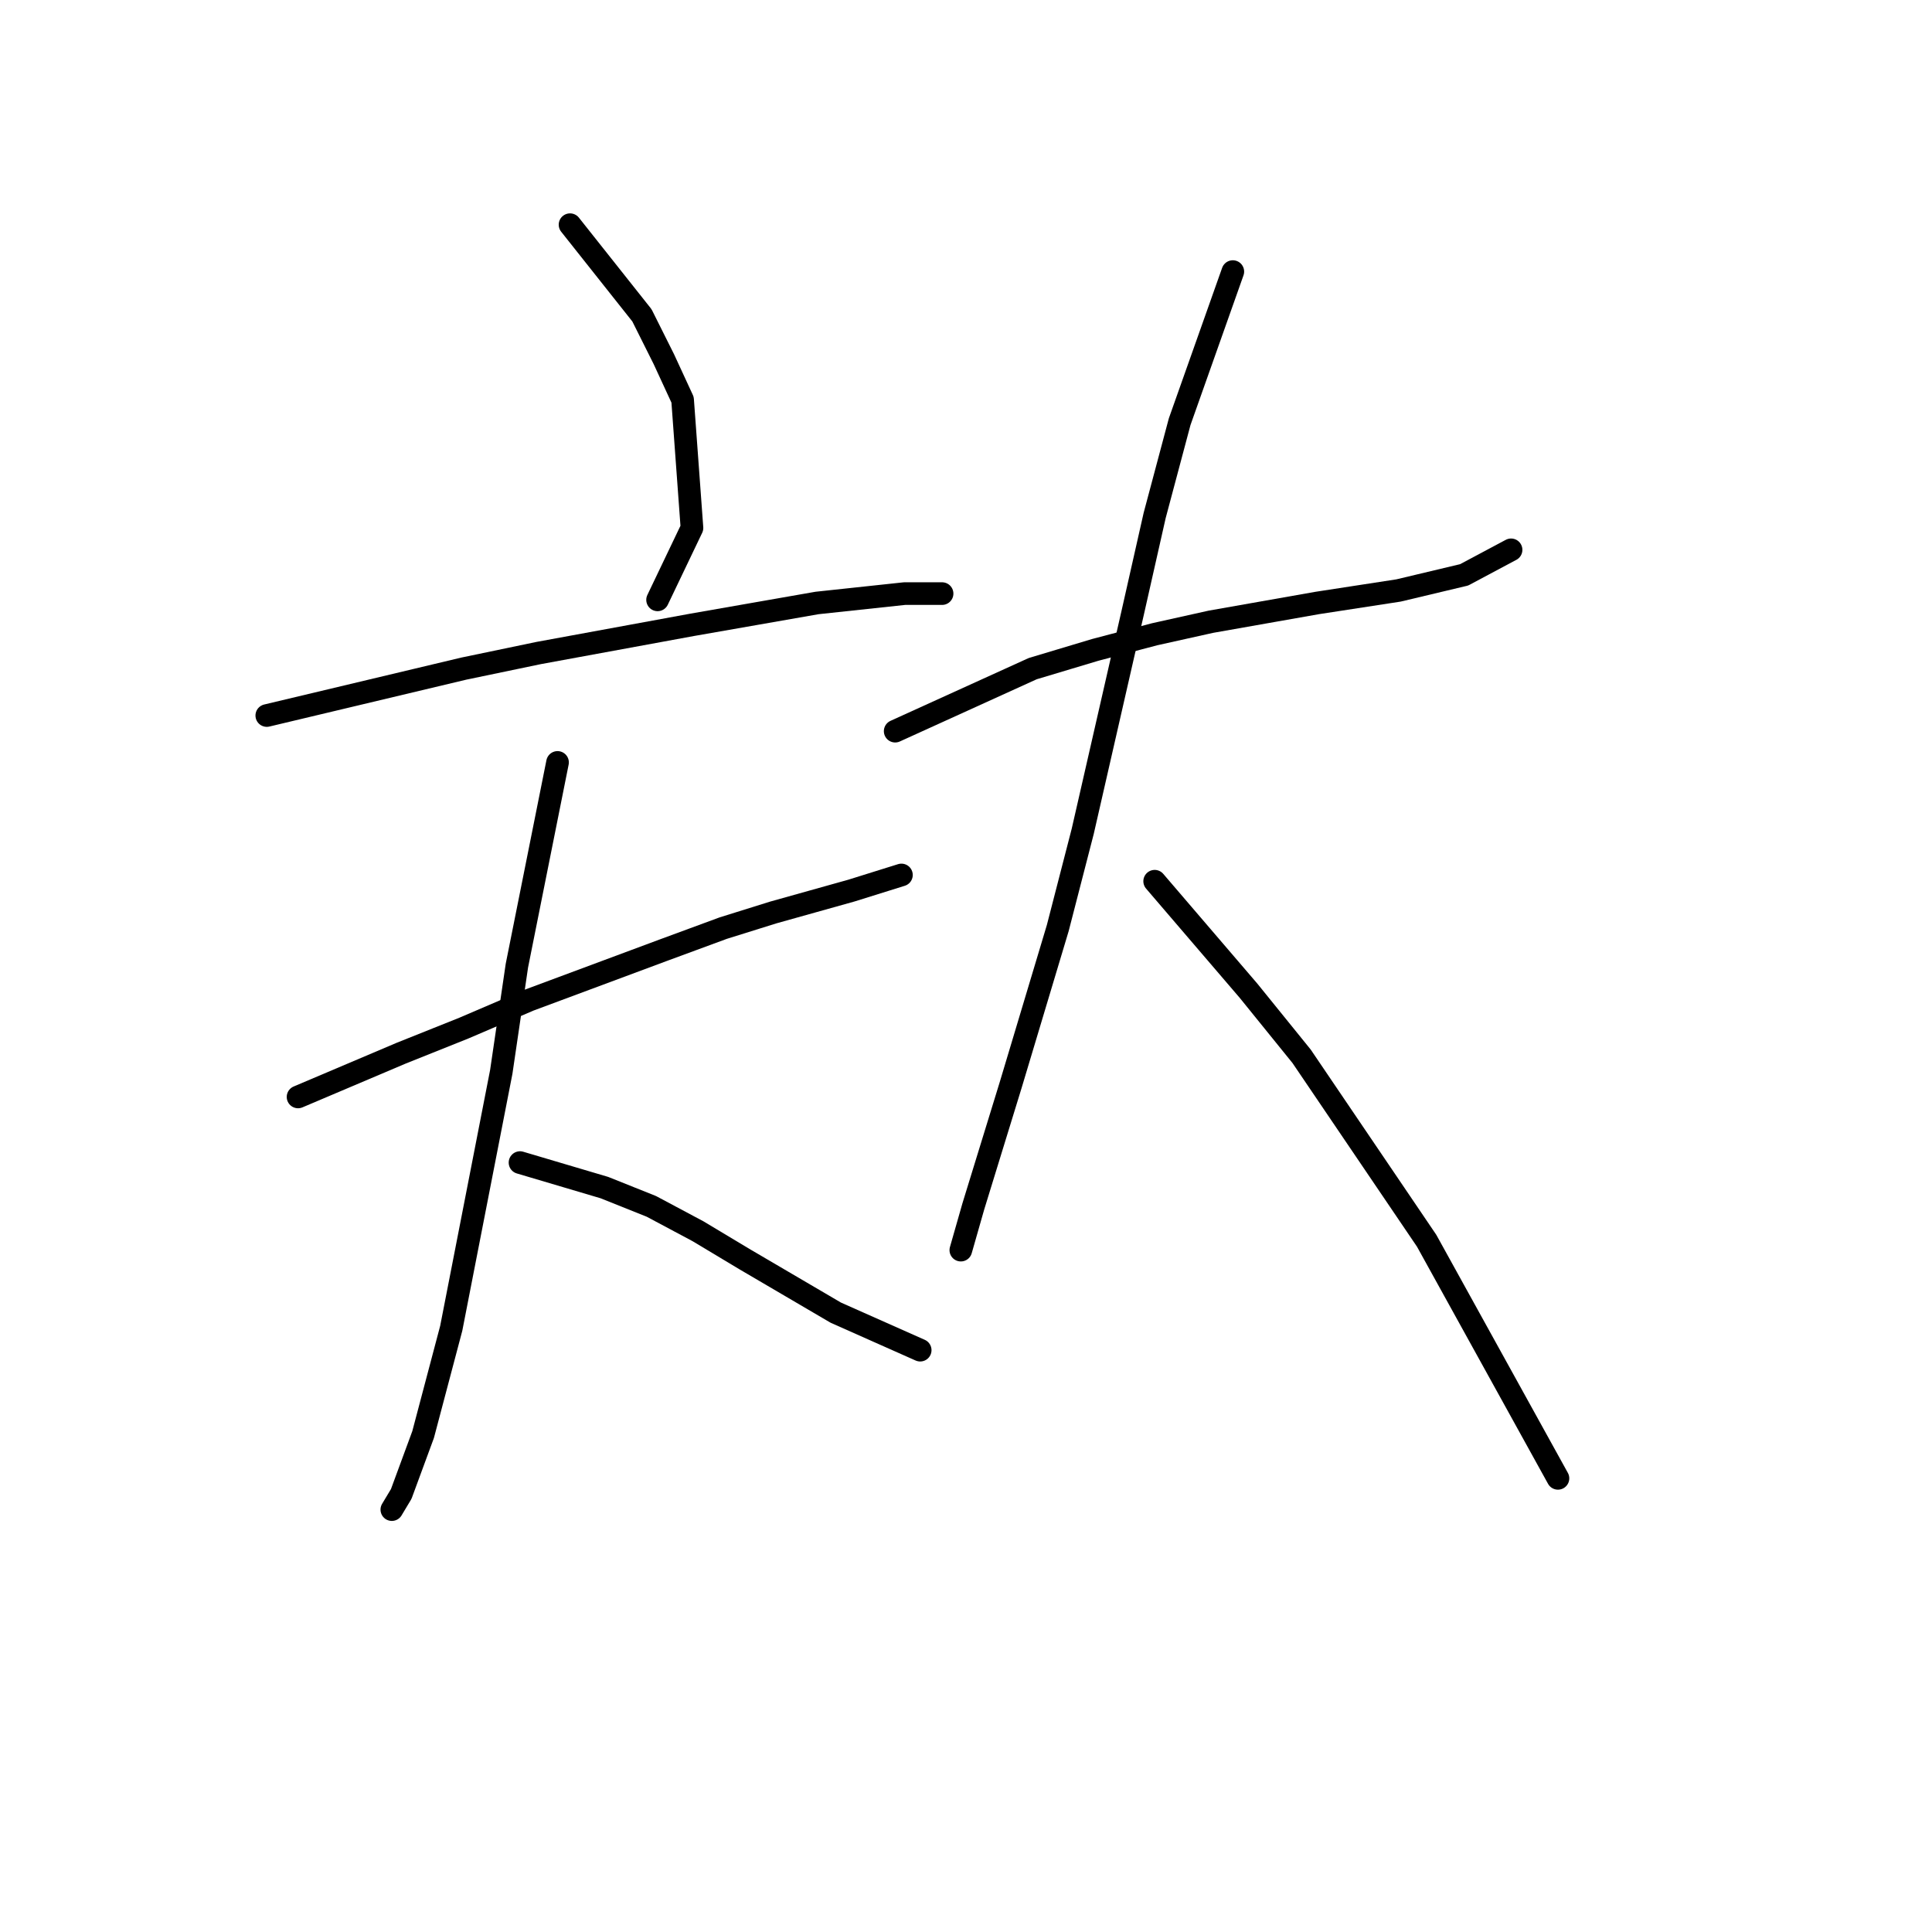 <?xml version="1.0" standalone="no"?>
    <svg width="256" height="256" xmlns="http://www.w3.org/2000/svg" version="1.1">
    <polyline stroke="black" stroke-width="3" stroke-linecap="round" fill="transparent" stroke-linejoin="round" points="75.533 29.773 85.061 41.787 87.961 47.586 90.447 52.972 91.689 69.956 87.133 79.484 87.133 79.484 " />
        <polyline stroke="black" stroke-width="3" stroke-linecap="round" fill="transparent" stroke-linejoin="round" points="35.351 94.811 61.449 88.597 71.391 86.526 91.689 82.798 108.259 79.898 119.858 78.655 124.83 78.655 124.83 78.655 " />
        <polyline stroke="black" stroke-width="3" stroke-linecap="round" fill="transparent" stroke-linejoin="round" points="39.493 145.35 53.164 139.55 61.449 136.236 70.148 132.508 87.961 125.88 95.832 122.98 102.46 120.909 112.816 118.009 119.444 115.938 119.444 115.938 " />
        <polyline stroke="black" stroke-width="3" stroke-linecap="round" fill="transparent" stroke-linejoin="round" points="73.876 101.025 68.491 127.951 66.42 142.036 59.792 176.005 56.064 190.089 53.164 197.96 51.921 200.031 51.921 200.031 " />
        <polyline stroke="black" stroke-width="3" stroke-linecap="round" fill="transparent" stroke-linejoin="round" points="68.905 154.049 80.09 157.363 86.304 159.849 92.518 163.163 98.732 166.891 110.745 173.933 121.93 178.904 121.93 178.904 " />
        <polyline stroke="black" stroke-width="3" stroke-linecap="round" fill="transparent" stroke-linejoin="round" points="118.616 96.882 136.843 88.597 145.128 86.112 152.999 84.041 160.455 82.383 174.54 79.898 185.31 78.241 194.01 76.17 200.224 72.856 200.224 72.856 " />
        <polyline stroke="black" stroke-width="3" stroke-linecap="round" fill="transparent" stroke-linejoin="round" points="163.355 35.987 156.313 55.871 152.999 68.299 150.099 81.141 143.471 110.138 140.157 122.98 133.943 143.693 128.972 159.849 127.315 165.648 127.315 165.648 " />
        <polyline stroke="black" stroke-width="3" stroke-linecap="round" fill="transparent" stroke-linejoin="round" points="152.999 116.767 165.426 131.265 172.469 139.965 189.039 164.406 206.437 195.889 206.437 195.889 " />
        </svg>